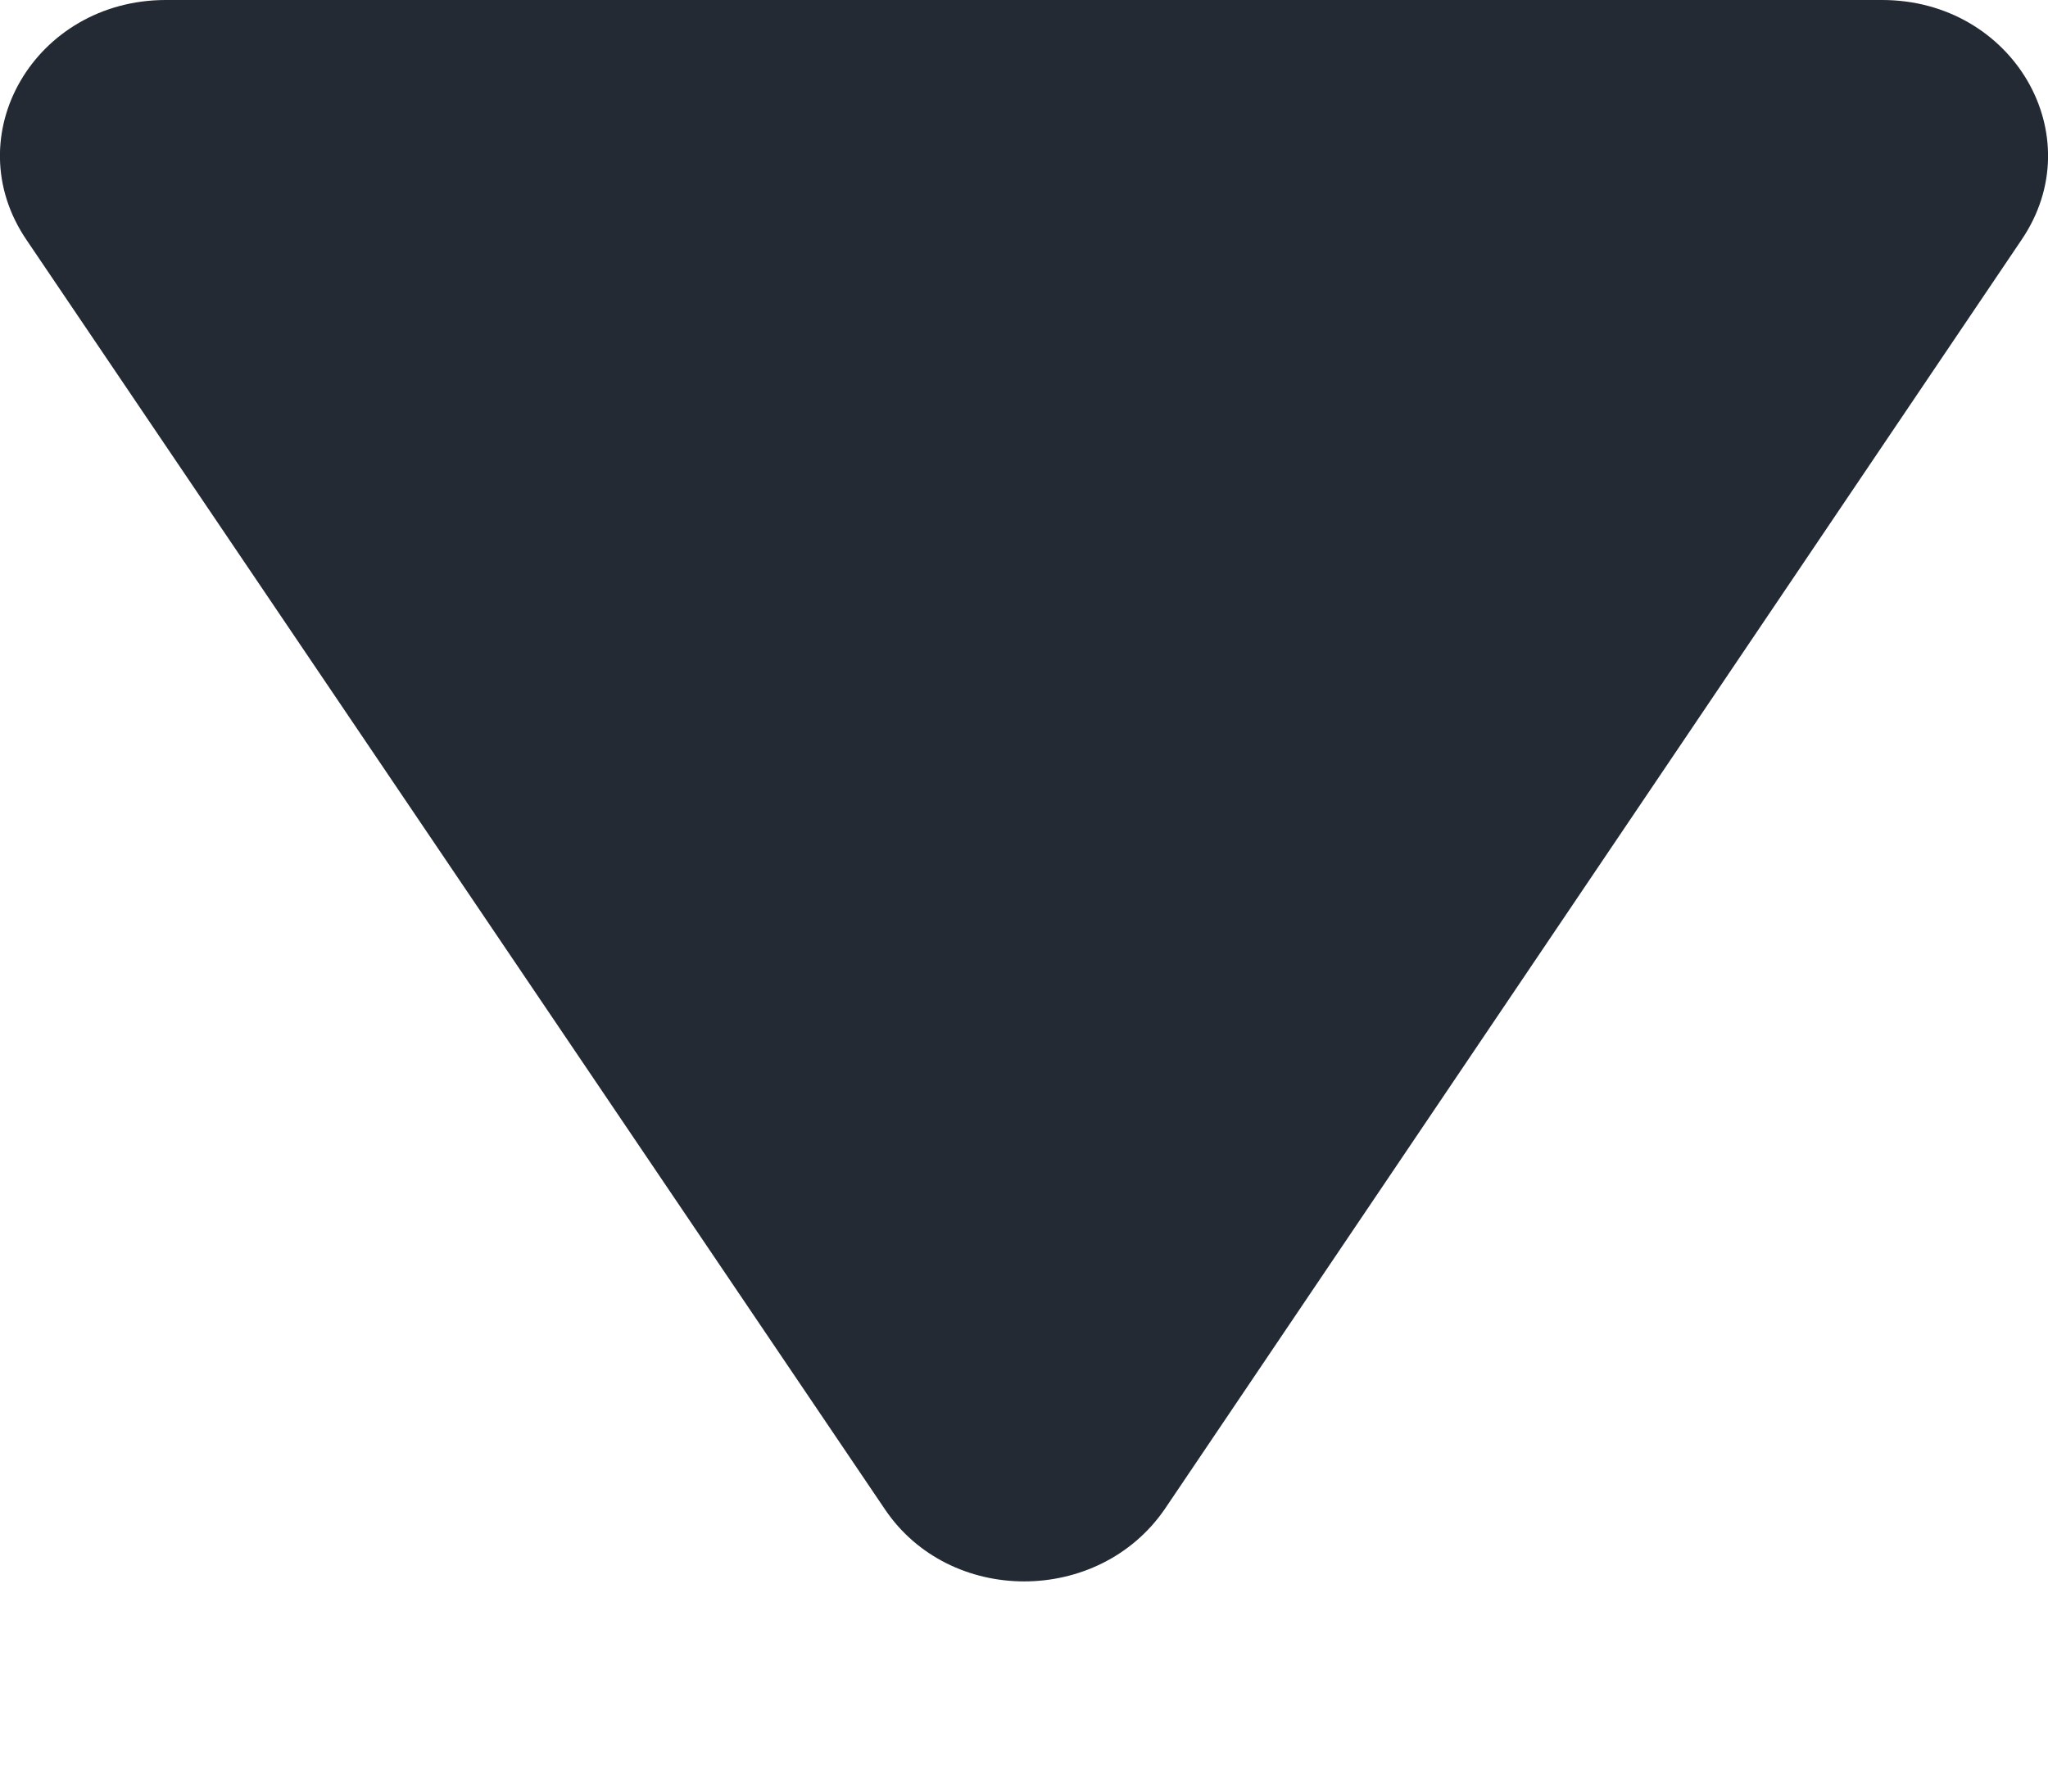 <svg width="8" height="7" viewBox="0 0 8 7" fill="none" xmlns="http://www.w3.org/2000/svg">
<path d="M7.352 0L0.648 0C0.137 0 -0.174 0.53 0.104 0.938L3.456 5.896C3.709 6.273 4.291 6.273 4.55 5.896L7.896 0.938C8.174 0.53 7.863 0 7.352 0Z" fill="#232A34"/>
</svg>
